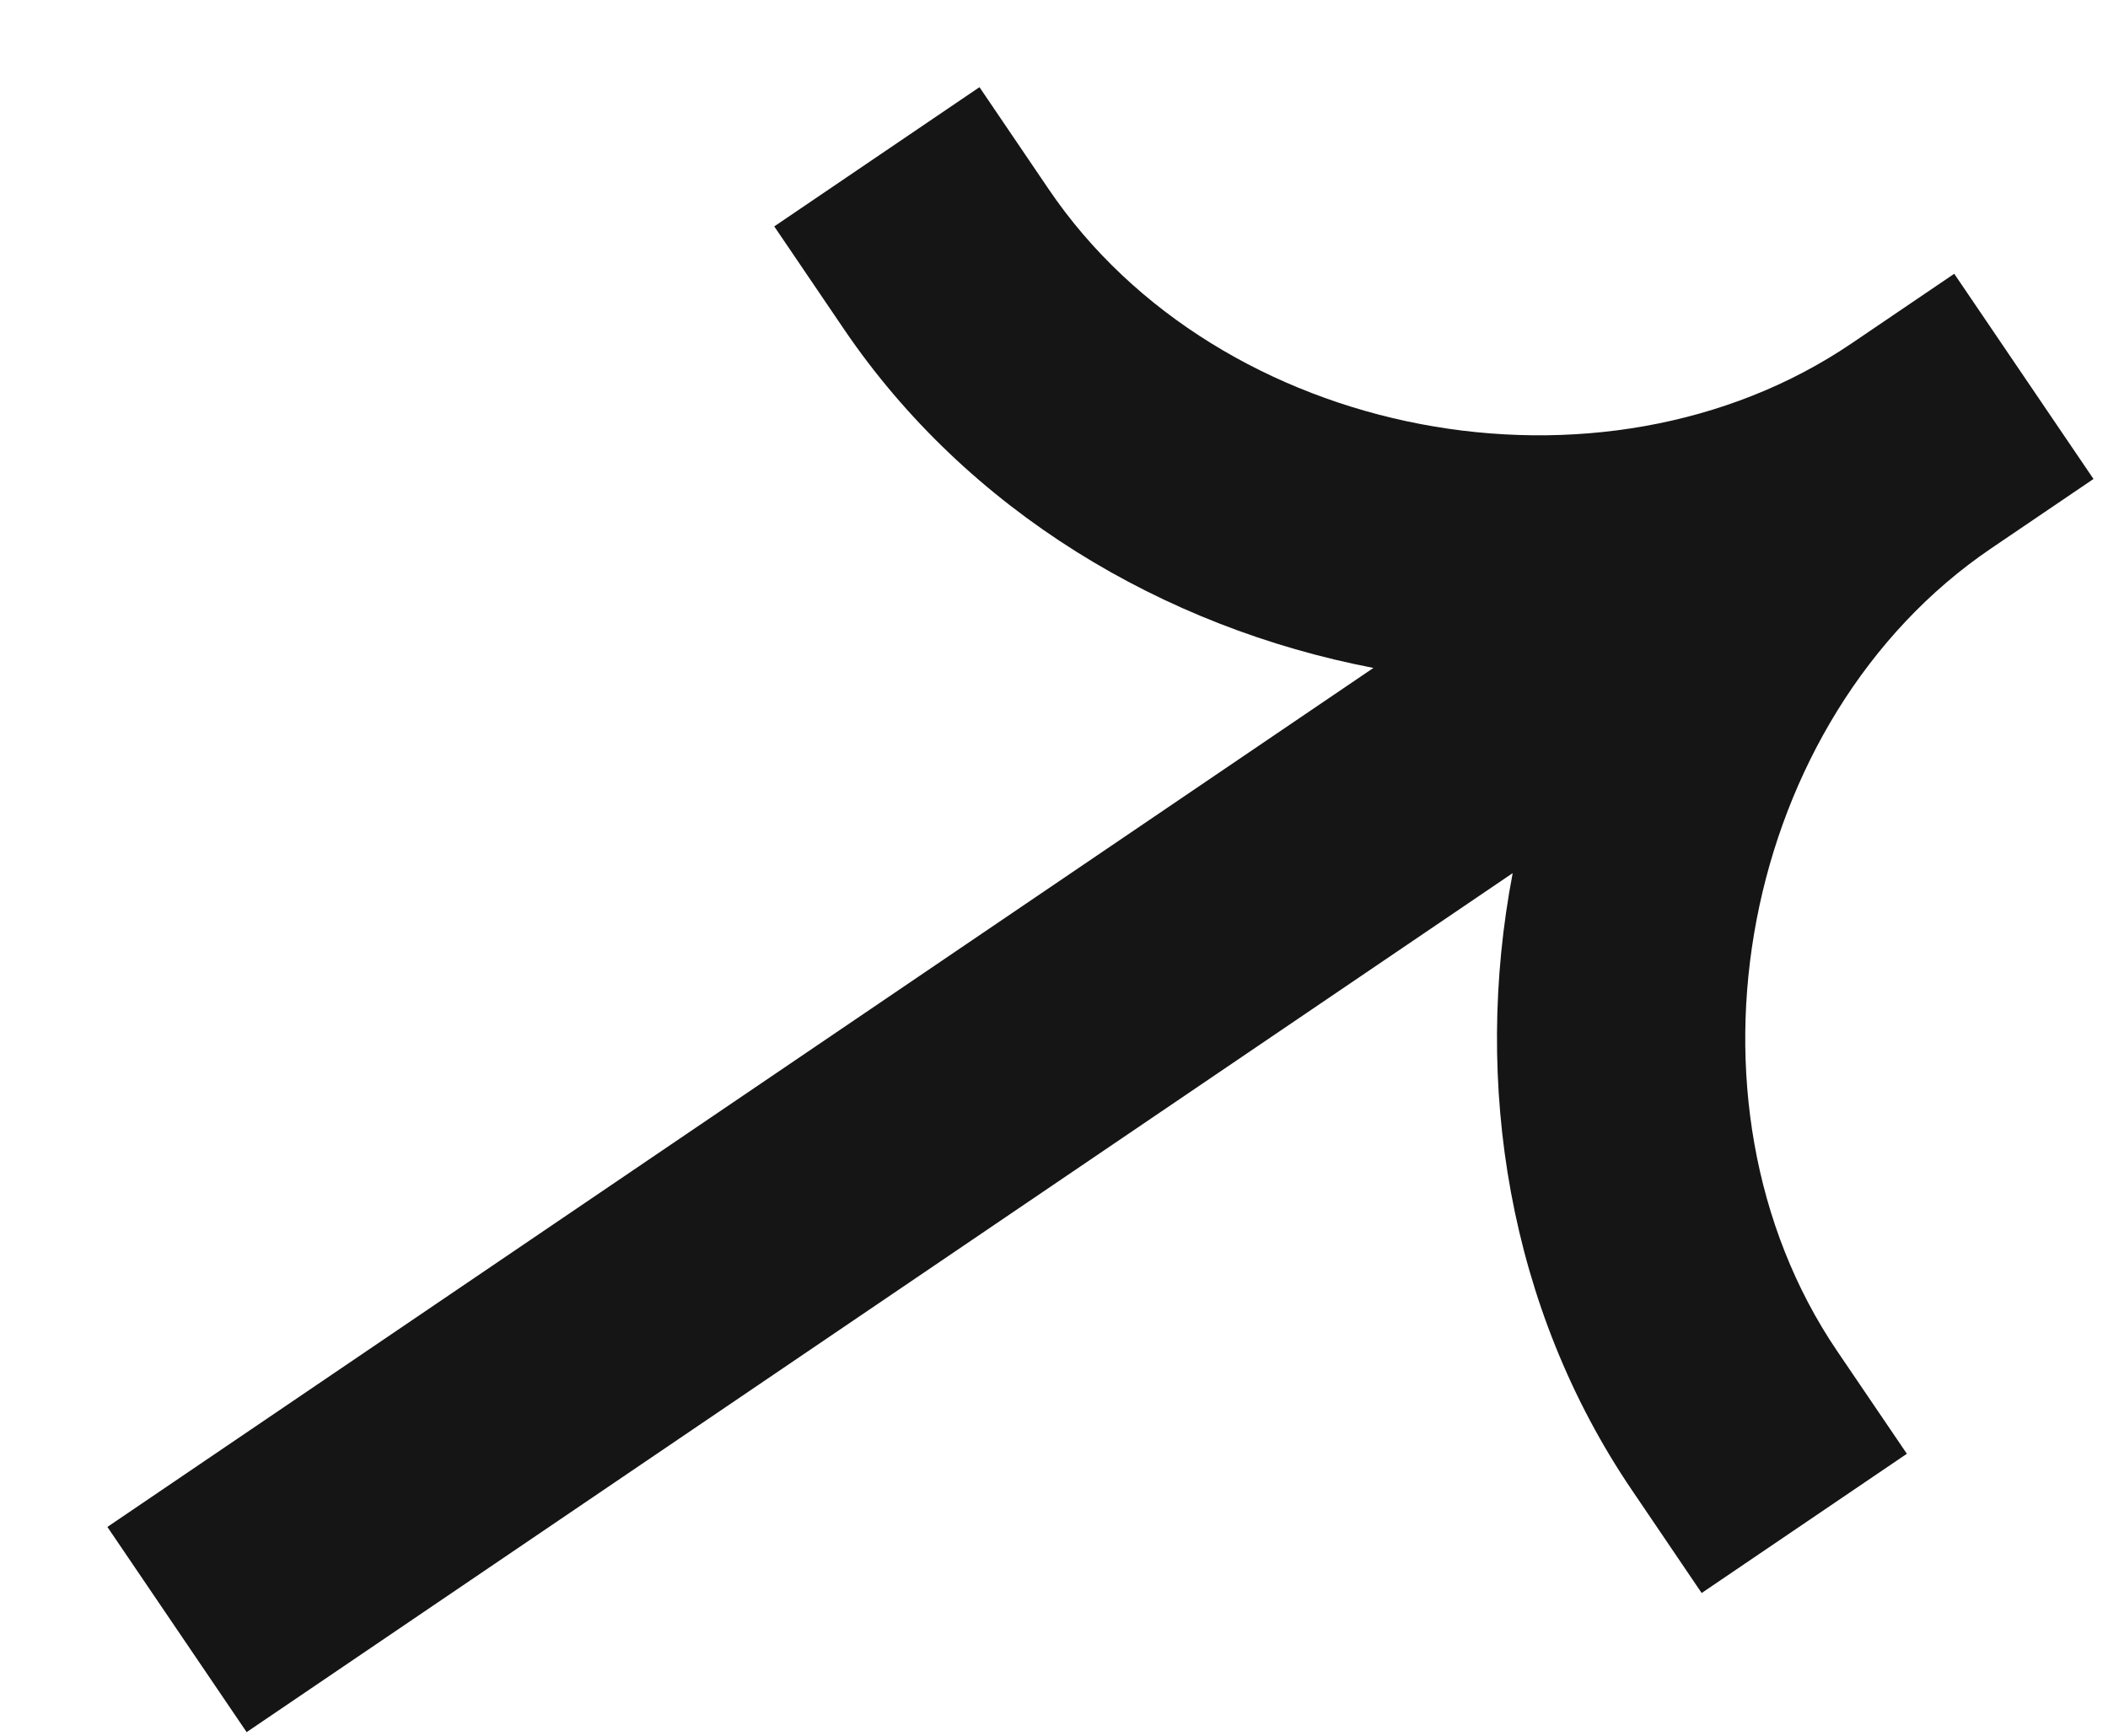 <svg width="17" height="14" viewBox="0 0 17 14" fill="none" xmlns="http://www.w3.org/2000/svg">
<path fill-rule="evenodd" clip-rule="evenodd" d="M14.933 2.769C12.915 4.138 9.83 3.548 8.46 1.53L7.899 0.703L6.244 1.826L6.805 2.653C7.801 4.121 9.38 5.061 11.076 5.387L0.866 12.315L1.989 13.97L12.199 7.042C11.875 8.738 12.165 10.552 13.162 12.02L13.723 12.848L15.378 11.725L14.816 10.897C13.447 8.879 14.039 5.793 16.056 4.424L16.883 3.863L15.76 2.208L14.933 2.769Z" fill="#151515"/>
</svg>
